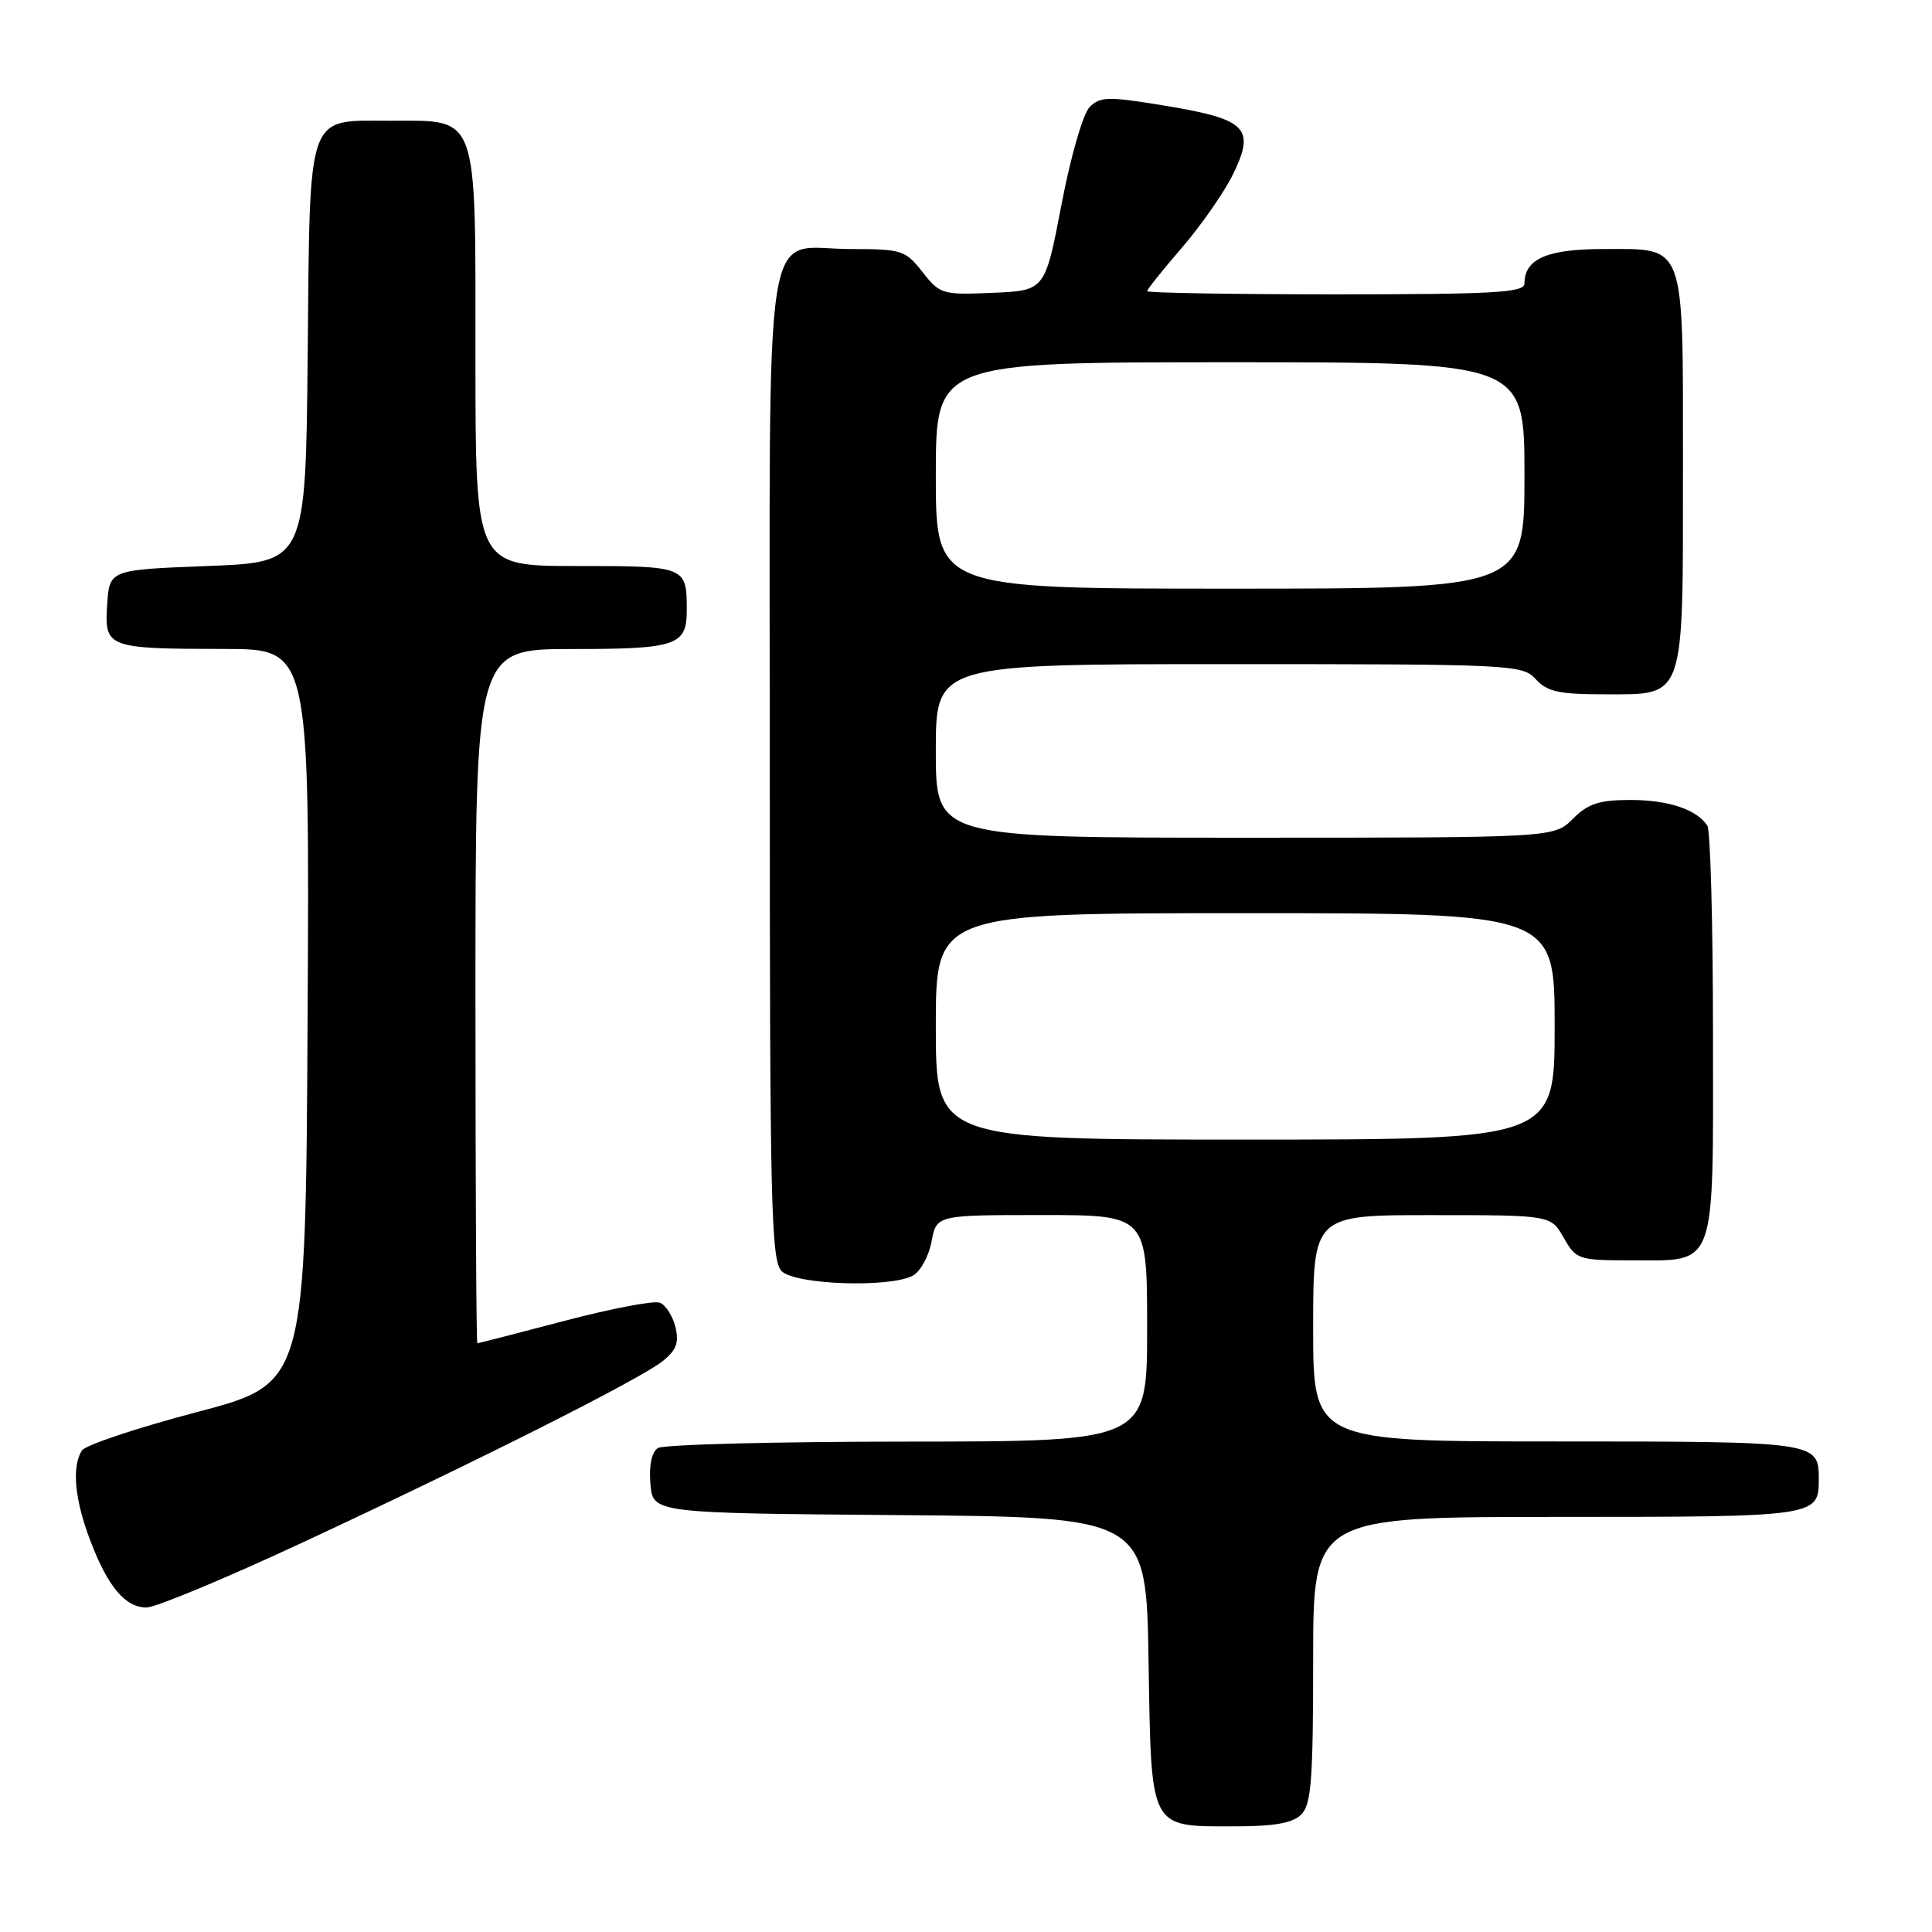 <?xml version="1.0" encoding="UTF-8" standalone="no"?>
<!DOCTYPE svg PUBLIC "-//W3C//DTD SVG 1.1//EN" "http://www.w3.org/Graphics/SVG/1.1/DTD/svg11.dtd" >
<svg xmlns="http://www.w3.org/2000/svg" xmlns:xlink="http://www.w3.org/1999/xlink" version="1.1" viewBox="0 0 256 256">
 <g >
 <path fill="currentColor"
d=" M 172.43 240.43 C 173.75 239.11 174.00 235.80 174.00 219.93 C 174.00 201.00 174.00 201.00 206.30 201.00 C 240.81 201.00 241.00 200.97 241.00 196.00 C 241.00 191.03 240.81 191.00 206.30 191.00 C 174.00 191.00 174.00 191.00 174.00 176.00 C 174.00 161.00 174.00 161.00 189.75 161.01 C 205.50 161.01 205.50 161.01 207.20 164.01 C 208.85 166.90 209.15 167.00 216.12 167.00 C 227.56 167.00 227.00 168.55 226.98 137.10 C 226.98 122.47 226.64 110.00 226.23 109.40 C 224.80 107.24 221.06 106.00 216.02 106.00 C 211.90 106.00 210.42 106.49 208.41 108.50 C 205.91 111.00 205.91 111.00 164.95 111.00 C 124.00 111.00 124.00 111.00 124.00 99.50 C 124.00 88.00 124.00 88.00 162.85 88.00 C 200.42 88.00 201.75 88.07 203.50 90.00 C 204.99 91.65 206.58 92.00 212.60 92.00 C 223.36 92.00 223.00 93.03 223.00 62.11 C 223.00 31.71 223.47 33.00 212.42 33.00 C 204.99 33.00 202.00 34.31 202.00 37.57 C 202.00 38.77 198.00 39.00 177.00 39.00 C 163.25 39.00 152.00 38.81 152.00 38.58 C 152.00 38.35 154.07 35.76 156.60 32.83 C 159.13 29.90 162.15 25.57 163.32 23.21 C 166.38 17.01 165.26 15.83 154.64 14.05 C 146.85 12.76 145.80 12.77 144.39 14.18 C 143.51 15.06 141.87 20.72 140.65 27.12 C 138.47 38.50 138.47 38.50 131.55 38.80 C 124.87 39.09 124.55 38.99 122.24 36.05 C 119.98 33.16 119.48 33.00 112.76 33.00 C 100.91 33.00 102.00 26.03 102.00 101.58 C 102.00 159.59 102.17 167.03 103.57 168.43 C 105.38 170.24 117.89 170.67 120.95 169.03 C 121.95 168.49 123.07 166.47 123.43 164.53 C 124.09 161.00 124.09 161.00 138.05 161.00 C 152.00 161.00 152.00 161.00 152.00 176.00 C 152.00 191.00 152.00 191.00 120.25 191.02 C 102.79 191.02 87.91 191.41 87.18 191.87 C 86.35 192.39 85.98 194.16 86.18 196.60 C 86.50 200.50 86.50 200.50 119.19 200.76 C 151.88 201.03 151.88 201.03 152.19 220.10 C 152.56 242.65 152.22 242.00 163.62 242.00 C 168.87 242.00 171.29 241.57 172.43 240.43 Z  M 39.53 204.65 C 62.96 193.76 84.90 182.72 87.83 180.34 C 89.64 178.88 90.00 177.87 89.49 175.80 C 89.12 174.34 88.19 172.90 87.42 172.61 C 86.64 172.31 80.95 173.40 74.76 175.03 C 68.57 176.66 63.39 177.99 63.25 177.99 C 63.11 178.00 63.00 157.30 63.00 132.00 C 63.00 86.00 63.00 86.00 75.80 86.00 C 89.62 86.00 91.00 85.54 91.00 80.88 C 91.00 75.03 90.93 75.00 76.39 75.00 C 63.00 75.00 63.00 75.00 63.00 47.50 C 63.00 14.59 63.51 16.00 51.65 16.00 C 40.53 16.00 41.08 14.43 40.77 47.06 C 40.50 74.50 40.50 74.50 27.50 75.00 C 14.50 75.50 14.50 75.50 14.20 80.12 C 13.83 85.84 14.17 85.97 29.76 85.99 C 41.02 86.00 41.02 86.00 40.76 134.66 C 40.50 183.32 40.50 183.32 26.09 187.11 C 18.16 189.20 11.30 191.49 10.85 192.20 C 9.49 194.35 9.89 198.69 11.95 204.10 C 14.29 210.27 16.59 213.00 19.43 213.00 C 20.60 213.00 29.65 209.24 39.53 204.65 Z  M 124.00 136.00 C 124.00 121.00 124.00 121.00 165.00 121.00 C 206.00 121.00 206.00 121.00 206.00 136.00 C 206.00 151.00 206.00 151.00 165.00 151.00 C 124.00 151.00 124.00 151.00 124.00 136.00 Z  M 124.00 63.00 C 124.00 48.00 124.00 48.00 163.00 48.00 C 202.00 48.00 202.00 48.00 202.00 63.00 C 202.00 78.00 202.00 78.00 163.00 78.00 C 124.00 78.00 124.00 78.00 124.00 63.00 Z "/>
</g>
</svg>